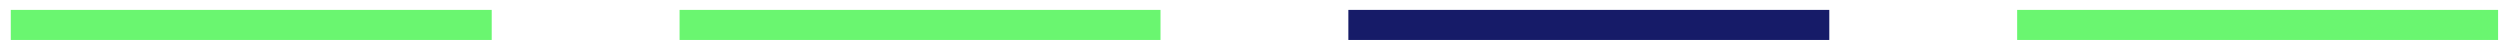 <svg width="211" height="4" viewBox="0 0 211 4" fill="none" xmlns="http://www.w3.org/2000/svg">
<path d="M0.91 2.104H41.5" stroke="#6AF670" stroke-width="2.537"/>
<line x1="57.356" y1="2.104" x2="97.947" y2="2.104" stroke="#6AF670" stroke-width="2.537"/>
<line x1="113.802" y1="2.104" x2="154.393" y2="2.104" stroke="#161B68" stroke-width="2.537"/>
<line x1="170.248" y1="2.104" x2="210.839" y2="2.104" stroke="#6AF670" stroke-width="2.537"/>
</svg>
